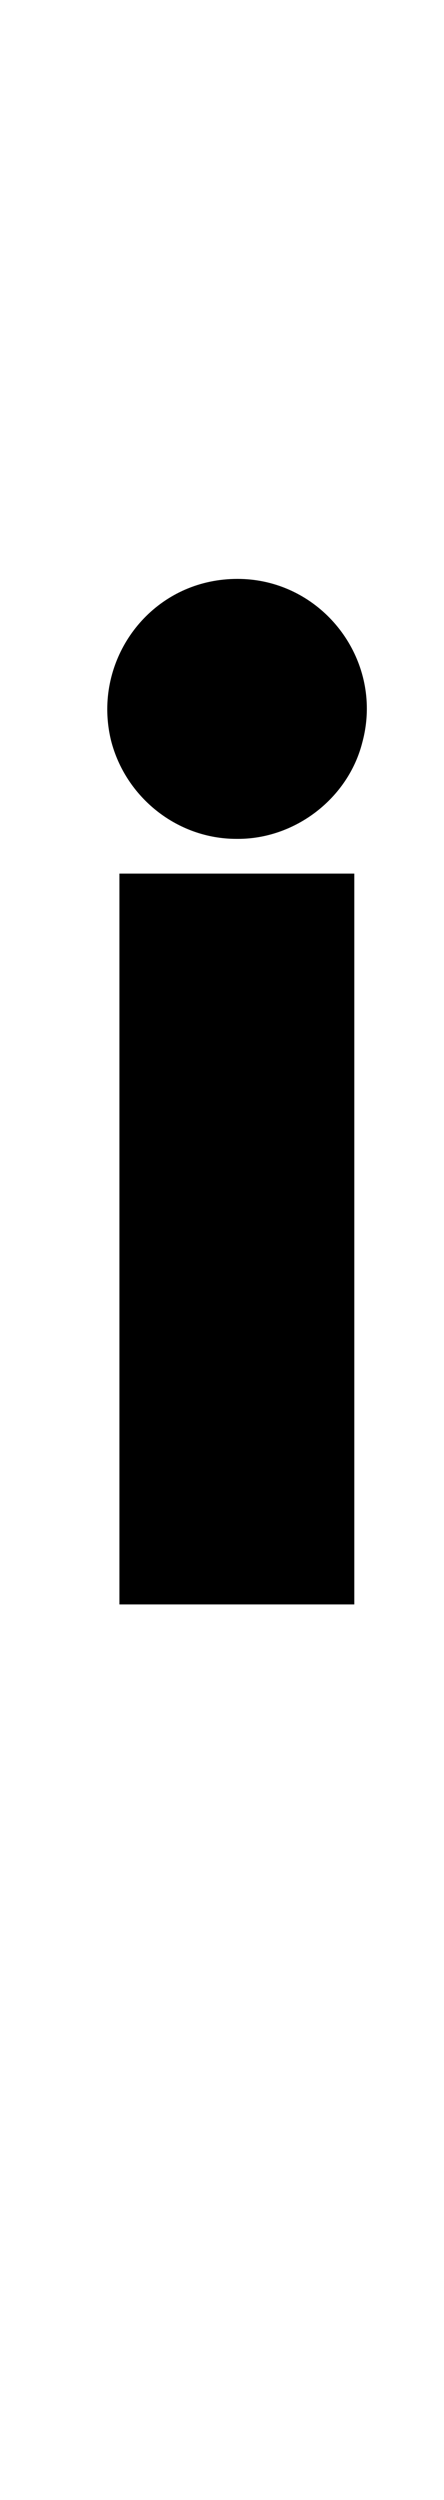 <?xml version="1.0" standalone="no"?>
<!DOCTYPE svg PUBLIC "-//W3C//DTD SVG 1.1//EN" "http://www.w3.org/Graphics/SVG/1.1/DTD/svg11.dtd" >
<svg xmlns="http://www.w3.org/2000/svg" xmlns:xlink="http://www.w3.org/1999/xlink" version="1.1" viewBox="-10 0 178 1000">
   <path fill="currentColor"
d="M37.875 641.773v-292.332h94.168v292.332h-94.168zM84.957 335.551h-0.217c-23.664 0 -44.473 -16.581 -50.256 -39.461c-1.004 -4.179 -1.482 -8.339 -1.482 -12.419c0 -27.38 21.786 -52.113 52.199 -52.113
c29.26 0 51.869 24.183 51.869 51.875c0 4.438 -0.581 8.967 -1.809 13.501c-5.648 22.361 -26.82 38.619 -49.828 38.619c-0.158 0 -0.317 0 -0.477 -0.002z" />
</svg>
